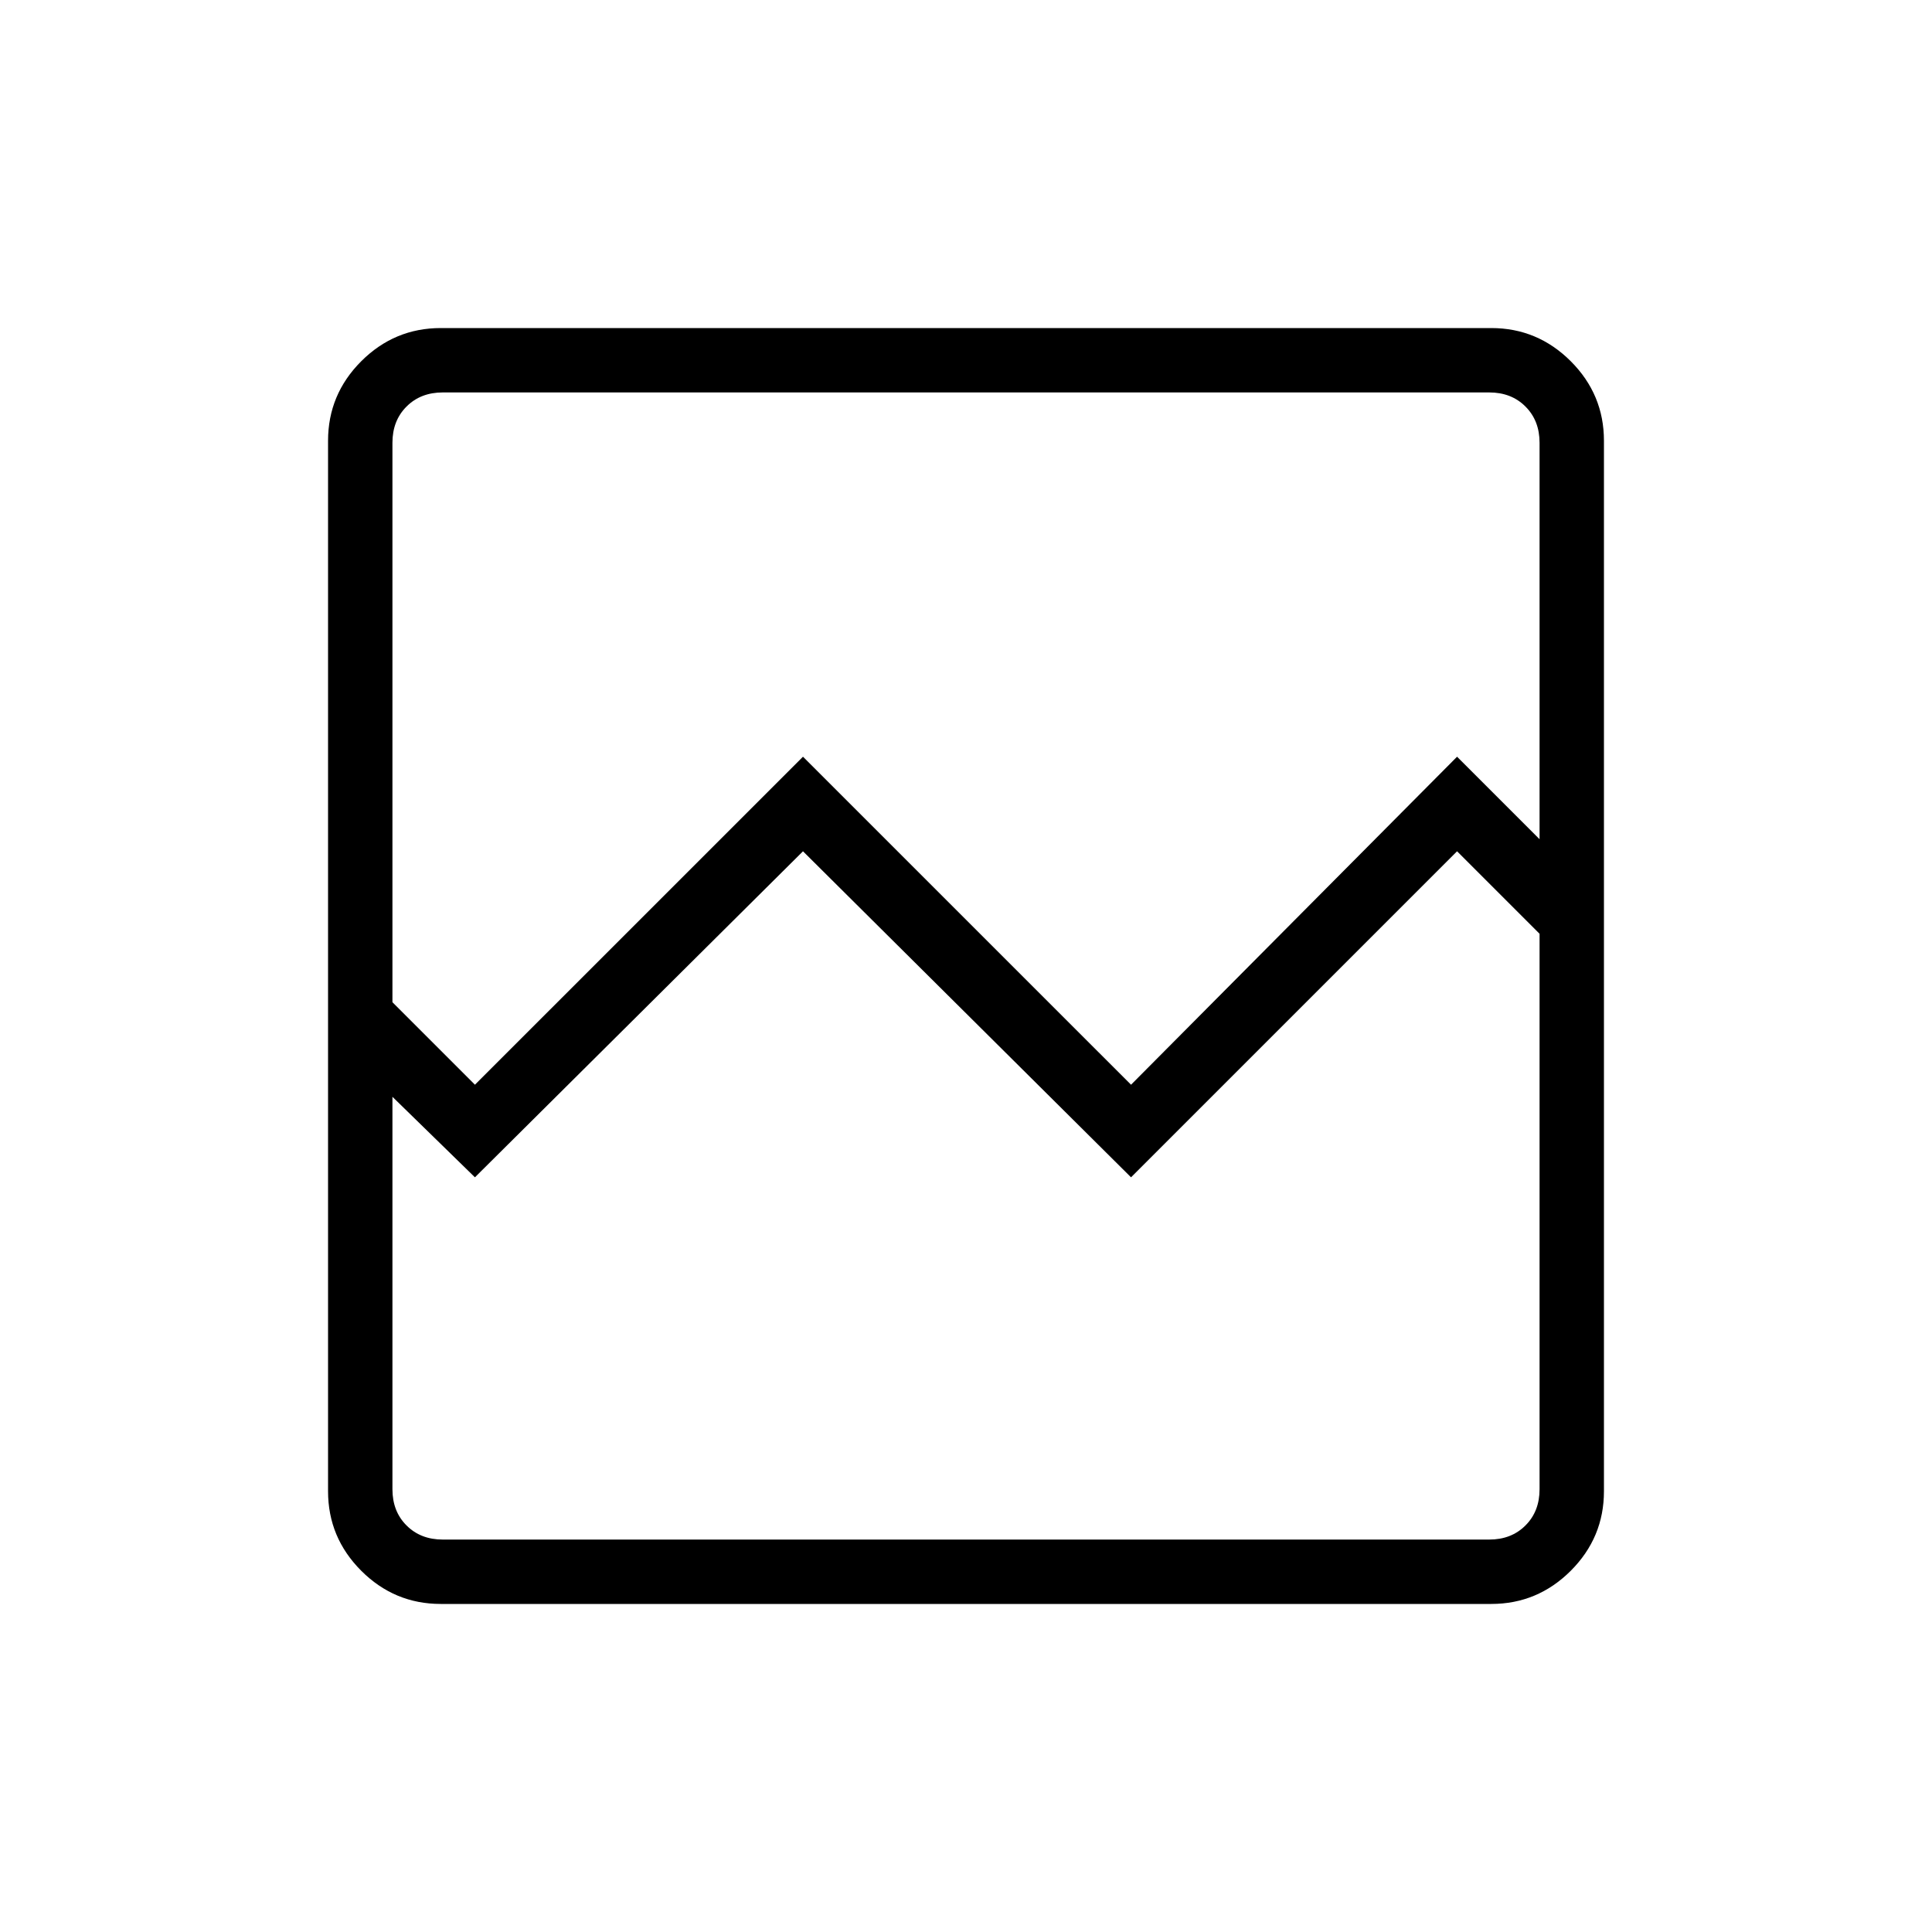 <svg xmlns="http://www.w3.org/2000/svg" height="40" width="40"><path d="M9.125 33.208q-.958 0-1.646-.687-.687-.688-.687-1.646V9.125q0-.958.687-1.646.688-.687 1.646-.687h21.75q.958 0 1.646.687.687.688.687 1.646v21.75q0 .958-.687 1.646-.688.687-1.646.687Zm.708-10.75 6.792-6.791 6.792 6.791 6.75-6.791 1.708 1.708V9.167q0-.459-.292-.75-.291-.292-.75-.292H9.167q-.459 0-.75.292-.292.291-.292.75V20.75Zm-.666 9.417h21.666q.459 0 .75-.292.292-.291.292-.75v-11.5l-1.708-1.708-6.75 6.75-6.792-6.75-6.792 6.75-1.708-1.667v8.125q0 .459.292.75.291.292.75.292Zm-1.042 0V19.333v1.334V8.125v23.75Z"/></svg>
